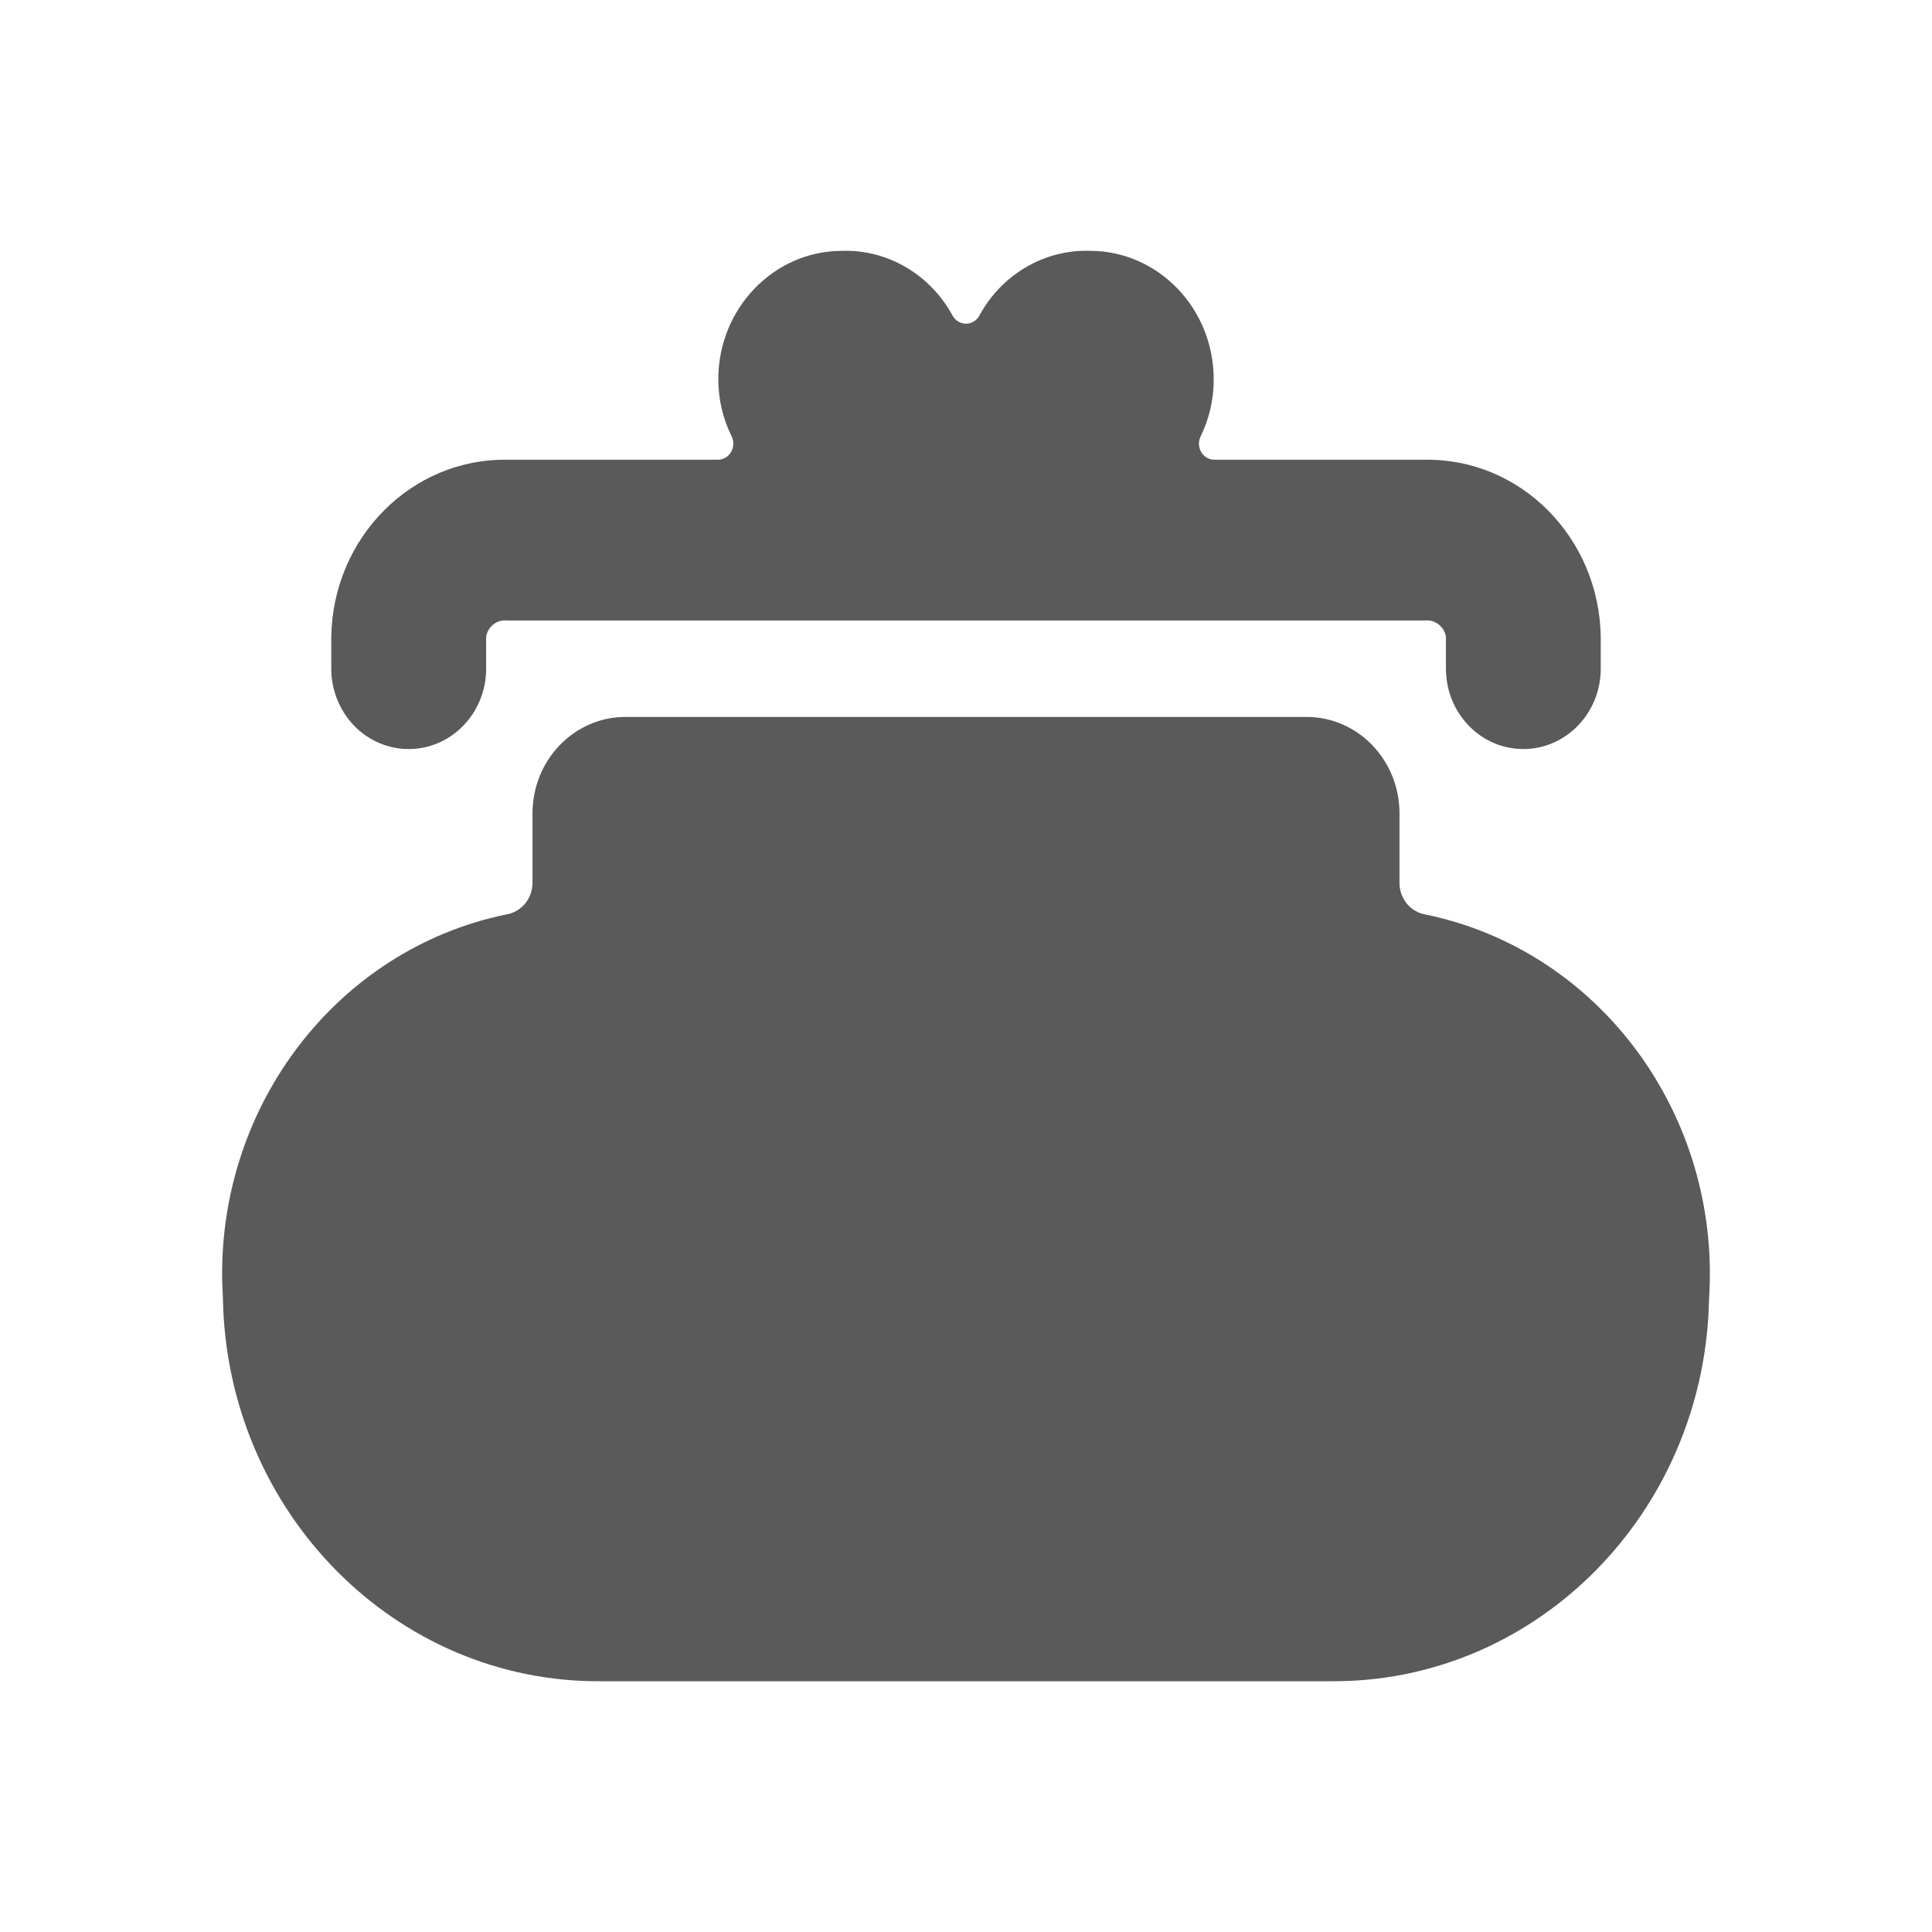 <?xml version="1.0" encoding="UTF-8"?>
<svg width="24px" height="24px" viewBox="0 0 24 24" version="1.1" xmlns="http://www.w3.org/2000/svg" xmlns:xlink="http://www.w3.org/1999/xlink">
    <title>3. Finance/coin_purse_1</title>
    <g id="3.-Finance/coin_purse_1" stroke="none" stroke-width="1" fill="none" fill-rule="evenodd">
        <path d="M16.231,8.906 C16.868,8.906 17.385,9.442 17.385,10.104 L17.385,10.104 L17.385,10.966 C17.384,11.164 17.524,11.332 17.712,11.361 C19.872,11.808 21.377,13.848 21.231,16.128 L21.222,16.348 C21.068,18.899 19.017,20.904 16.531,20.885 L16.531,20.885 L7.469,20.885 C4.912,20.905 2.816,18.783 2.769,16.128 L2.76,15.908 C2.72,13.717 4.197,11.792 6.287,11.36 C6.475,11.331 6.615,11.164 6.615,10.966 L6.615,10.966 L6.615,10.104 C6.615,9.442 7.132,8.906 7.769,8.906 L7.769,8.906 Z M13.539,3.116 C14.388,3.116 15.077,3.831 15.077,4.713 C15.078,4.959 15.022,5.201 14.915,5.421 C14.884,5.482 14.887,5.557 14.922,5.616 C14.957,5.675 15.019,5.711 15.086,5.711 L15.086,5.711 L17.702,5.711 C18.888,5.694 19.864,6.676 19.885,7.907 L19.885,7.907 L19.885,8.307 C19.885,8.858 19.454,9.305 18.923,9.305 C18.392,9.305 17.962,8.858 17.962,8.307 L17.962,8.307 L17.962,7.907 C17.938,7.781 17.825,7.694 17.702,7.708 L17.702,7.708 L6.299,7.708 C6.175,7.694 6.062,7.781 6.039,7.907 L6.039,7.907 L6.039,8.307 C6.039,8.858 5.608,9.305 5.077,9.305 C4.822,9.305 4.577,9.2 4.397,9.013 C4.217,8.825 4.115,8.571 4.115,8.307 L4.115,8.307 L4.115,7.907 C4.137,6.675 5.114,5.693 6.302,5.711 L6.302,5.711 L8.917,5.711 C8.984,5.711 9.046,5.675 9.081,5.616 C9.116,5.557 9.119,5.482 9.089,5.421 C8.98,5.202 8.923,4.959 8.923,4.713 C8.923,3.831 9.612,3.116 10.462,3.116 C11.028,3.099 11.556,3.41 11.834,3.922 C11.868,3.983 11.932,4.021 12,4.021 C12.068,4.021 12.131,3.983 12.165,3.922 C12.443,3.409 12.972,3.098 13.539,3.116 Z" id="🖍-Color" fill="#5A5A5A"></path>
        <rect id="_Transparent_Rectangle_" fill-opacity="0" fill="#D8D8D8" x="0" y="0" width="24" height="24"></rect>
    </g>
</svg>